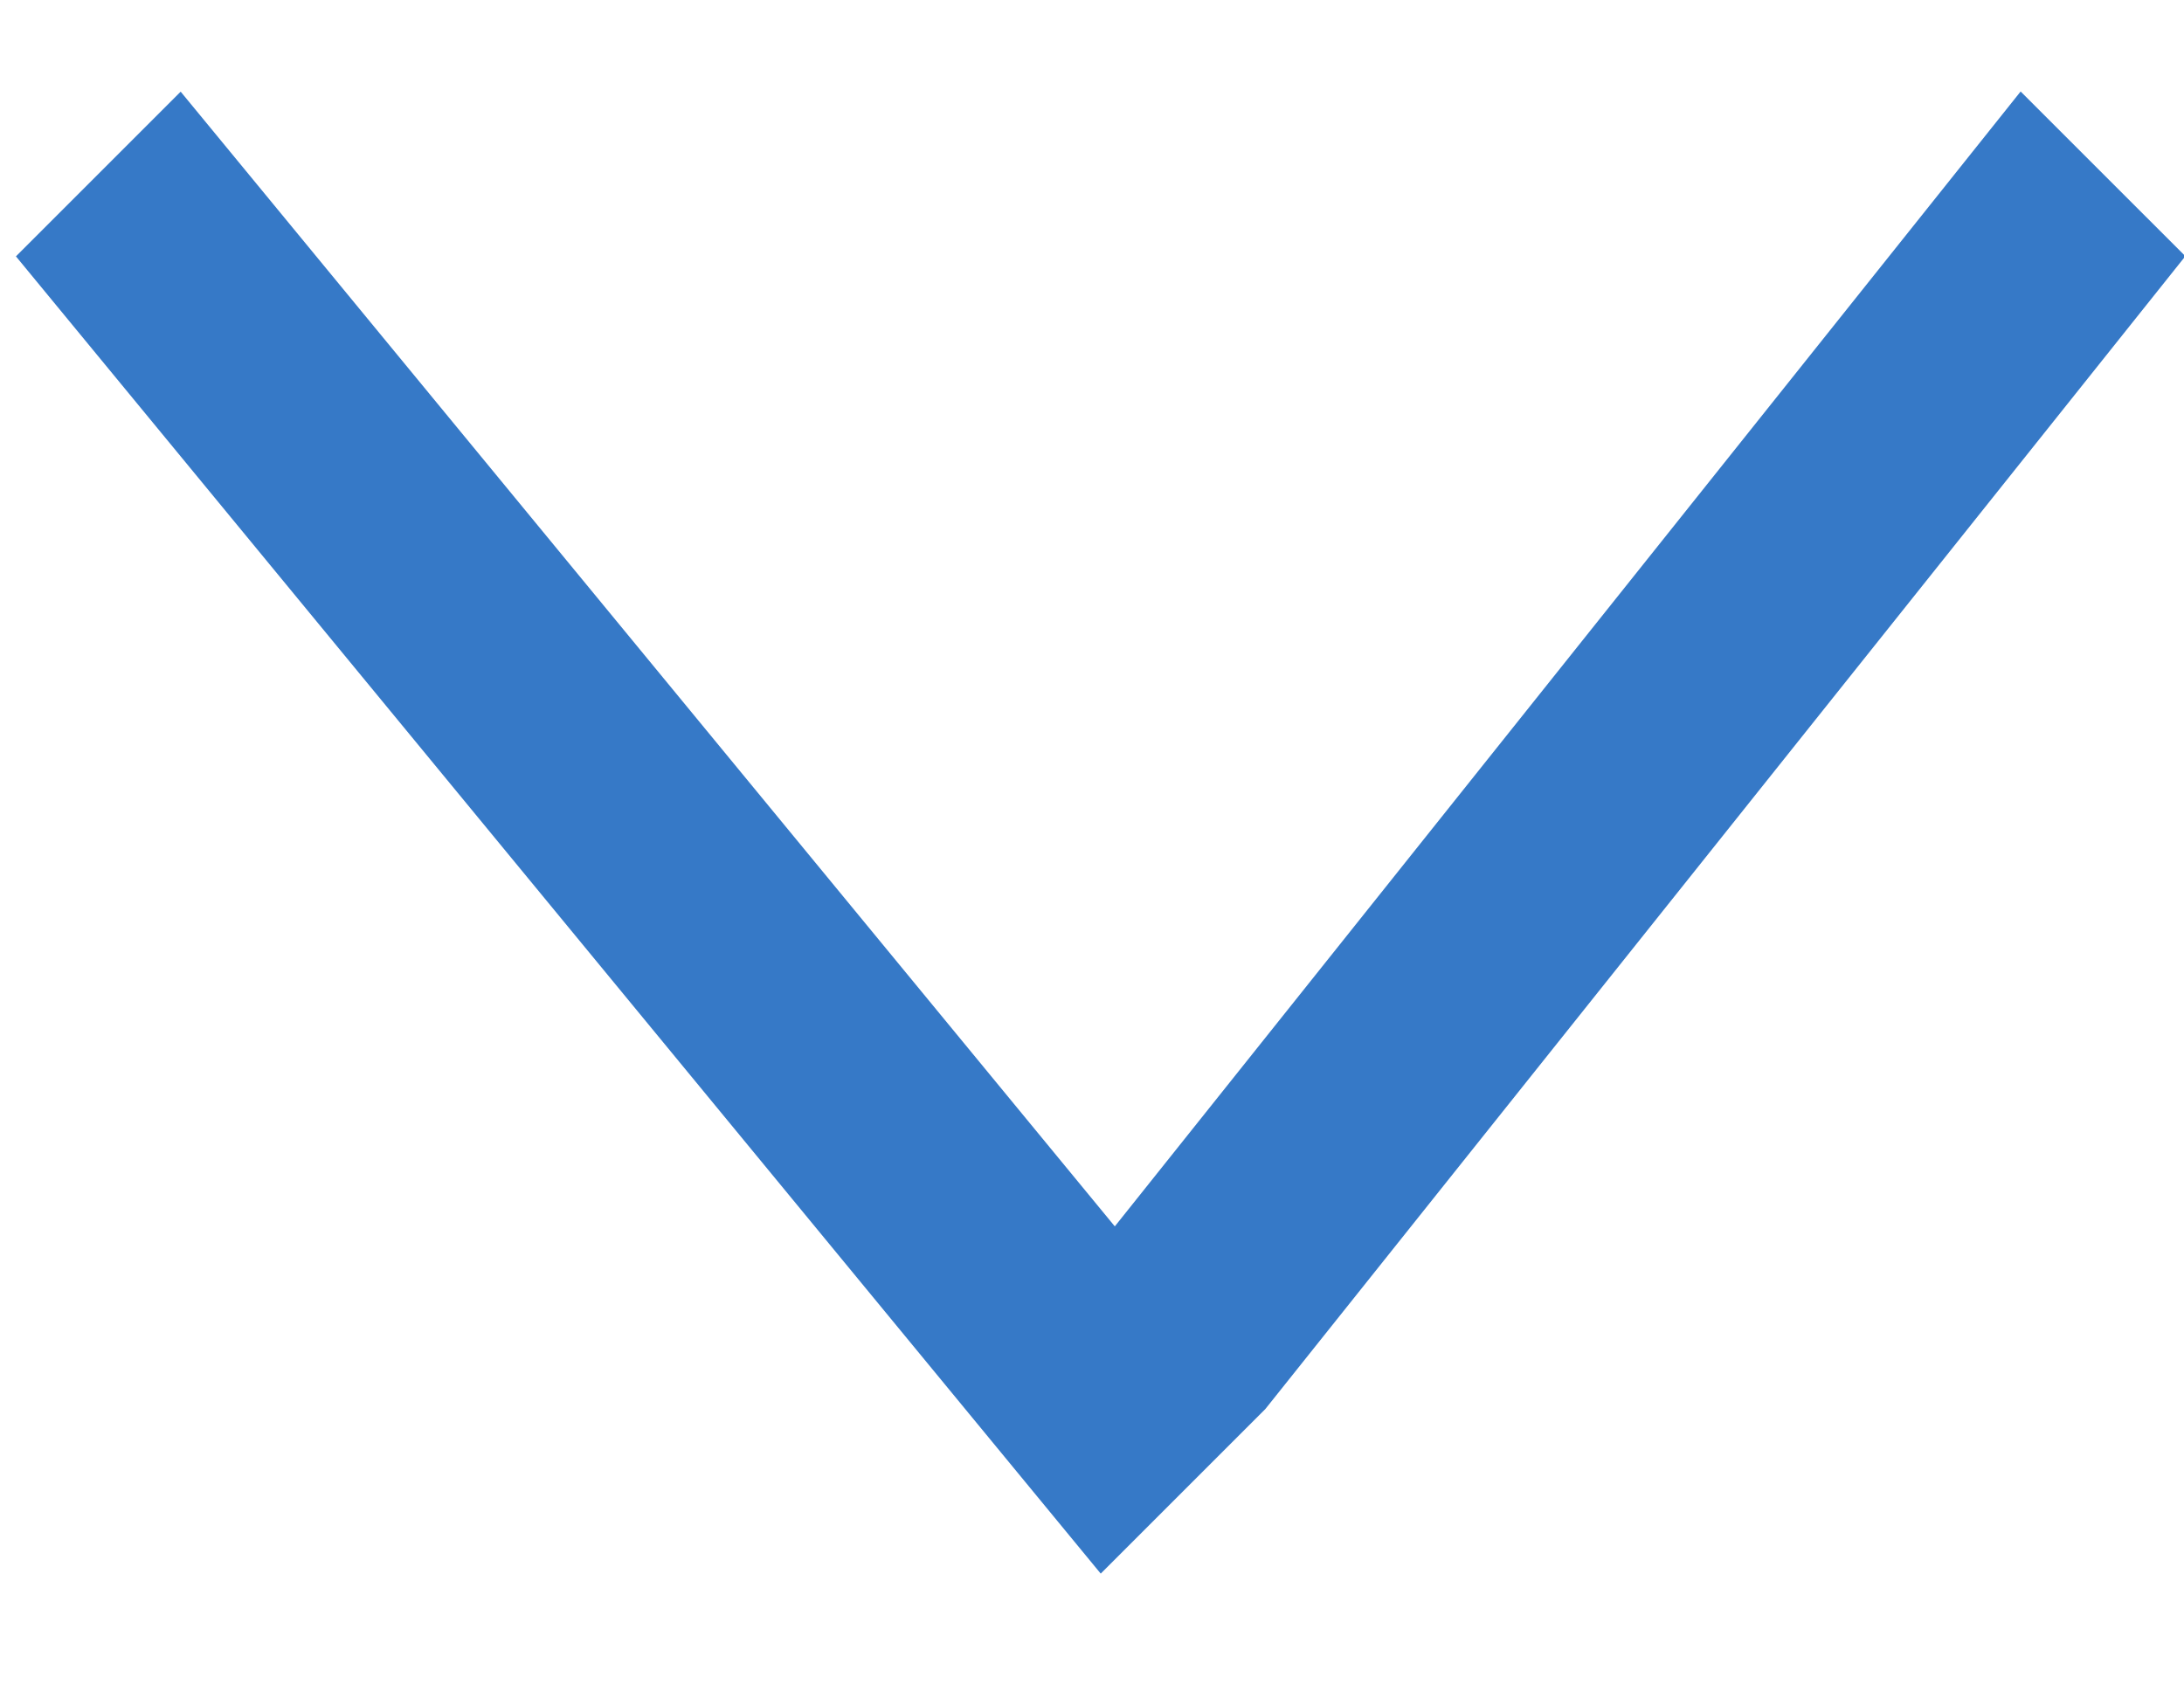 <?xml version="1.0" encoding="UTF-8" standalone="no"?>
<svg width="9px" height="7px" viewBox="0 0 9 7" version="1.1" xmlns="http://www.w3.org/2000/svg" xmlns:xlink="http://www.w3.org/1999/xlink" xmlns:sketch="http://www.bohemiancoding.com/sketch/ns">
    <!-- Generator: Sketch 3.3.3 (12081) - http://www.bohemiancoding.com/sketch -->
    <title>down</title>
    <desc>Created with Sketch.</desc>
    <defs></defs>
    <g id="home" stroke="none" stroke-width="1" fill="none" fill-rule="evenodd" sketch:type="MSPage">
        <g id="tickets" sketch:type="MSArtboardGroup" transform="translate(-1038, -125)" fill="#3679C7">
            <g id="table" sketch:type="MSLayerGroup" transform="translate(410, 121)">
                <g id="head" sketch:type="MSShapeGroup">
                    <path d="M630.089,8.065 L630.674,2.036 L629.714,2.036 L629.036,9.036 L629.995,9.036 L636.036,8.357 L636.036,7.397 L630.089,8.065 Z" id="down" transform="translate(632.536, 5.536) rotate(-45) translate(-632.536, -5.536) "></path>
                </g>
            </g>
        </g>
    </g>
</svg>